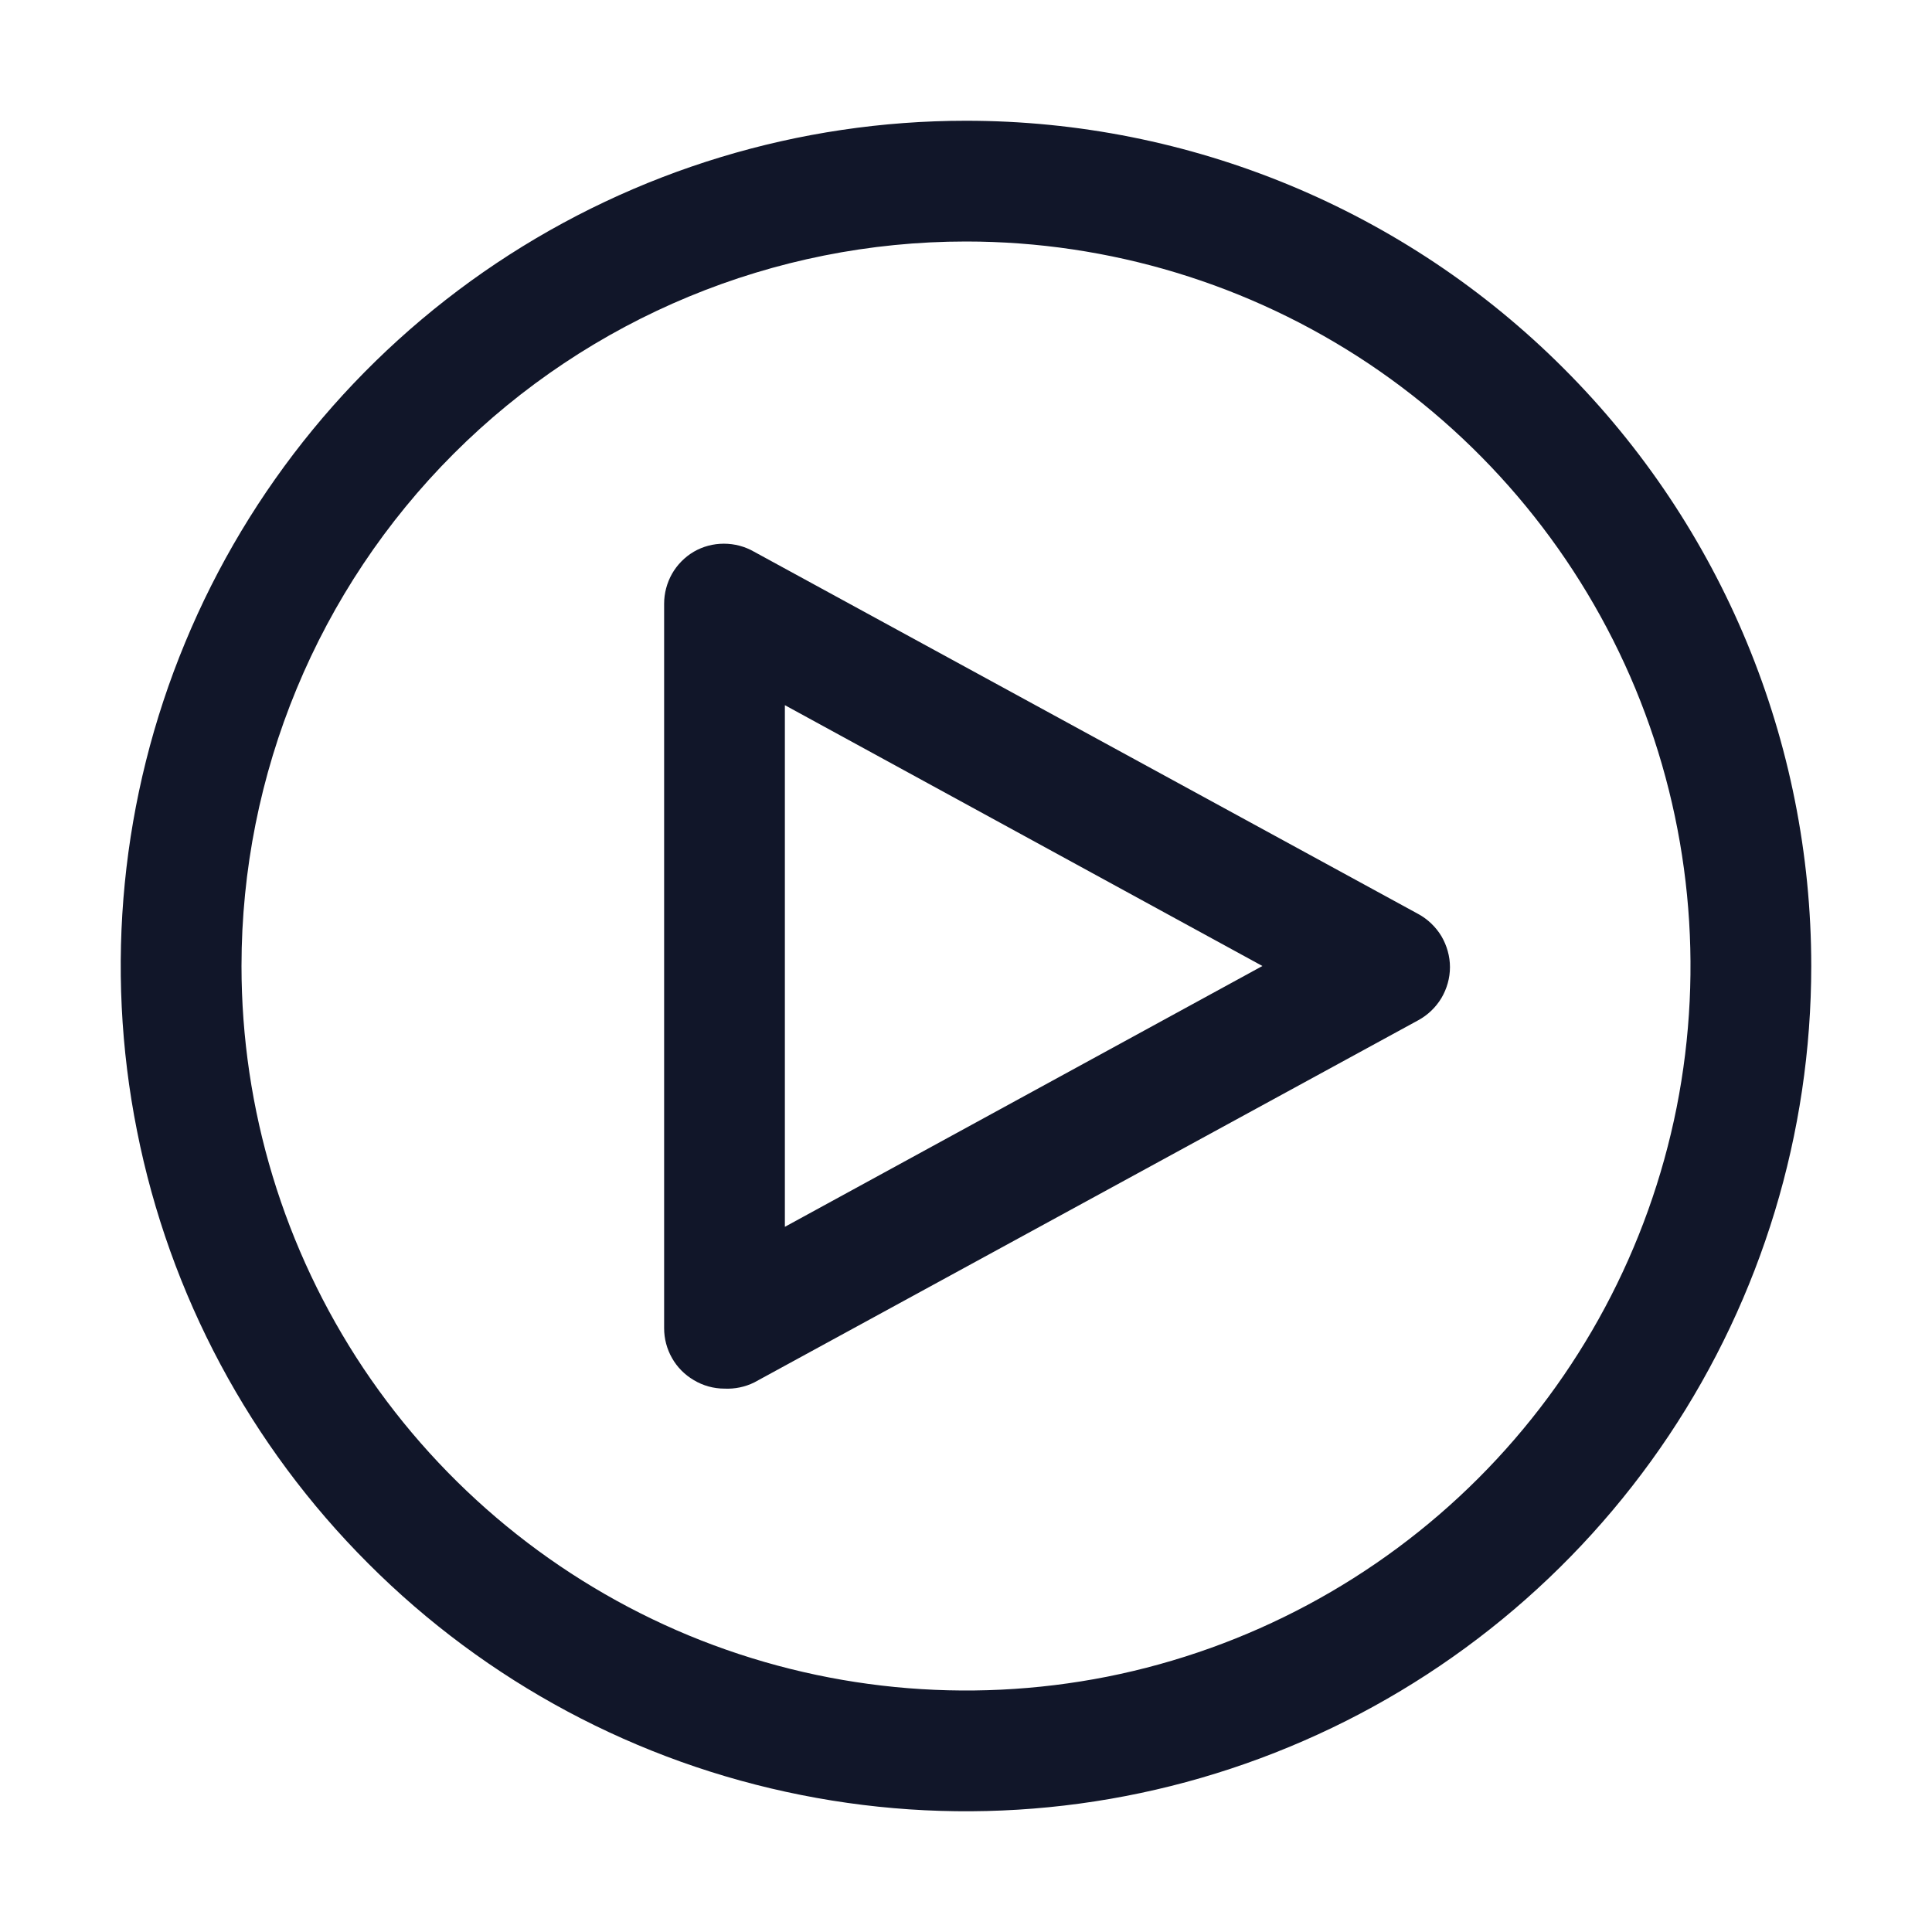 <svg width="12" height="12" viewBox="0 0 12 12" fill="none" xmlns="http://www.w3.org/2000/svg">
<path d="M6 1.5C6.89 1.5 7.76 1.764 8.5 2.258C9.24 2.753 9.817 3.456 10.158 4.278C10.498 5.1 10.587 6.005 10.414 6.878C10.24 7.751 9.811 8.553 9.182 9.182C8.553 9.811 7.751 10.24 6.878 10.414C6.005 10.587 5.1 10.498 4.278 10.158C3.456 9.817 2.753 9.24 2.258 8.5C1.764 7.76 1.5 6.89 1.5 6C1.5 4.807 1.974 3.662 2.818 2.818C3.662 1.974 4.807 1.5 6 1.5ZM6 0.75C4.962 0.75 3.947 1.058 3.083 1.635C2.22 2.212 1.547 3.032 1.15 3.991C0.752 4.95 0.648 6.006 0.851 7.024C1.053 8.043 1.553 8.978 2.288 9.712C3.022 10.447 3.957 10.947 4.976 11.149C5.994 11.352 7.05 11.248 8.009 10.85C8.968 10.453 9.788 9.78 10.365 8.917C10.942 8.053 11.25 7.038 11.25 6C11.25 4.608 10.697 3.272 9.712 2.288C8.728 1.303 7.392 0.75 6 0.75Z" fill="#111629"/>
<path d="M4.5 8.625C4.433 8.625 4.367 8.607 4.309 8.572C4.253 8.539 4.206 8.492 4.174 8.435C4.142 8.379 4.125 8.315 4.125 8.25V3.75C4.125 3.685 4.142 3.621 4.174 3.564C4.206 3.508 4.253 3.46 4.309 3.427C4.366 3.394 4.43 3.377 4.496 3.377C4.562 3.377 4.627 3.394 4.684 3.427L8.809 5.677C8.868 5.709 8.918 5.757 8.953 5.815C8.987 5.873 9.006 5.94 9.006 6.007C9.006 6.075 8.987 6.141 8.953 6.199C8.918 6.257 8.868 6.305 8.809 6.337L4.684 8.587C4.627 8.615 4.563 8.628 4.5 8.625ZM4.875 4.38V7.62L7.841 6L4.875 4.38Z" fill="#111629"/>
</svg>
